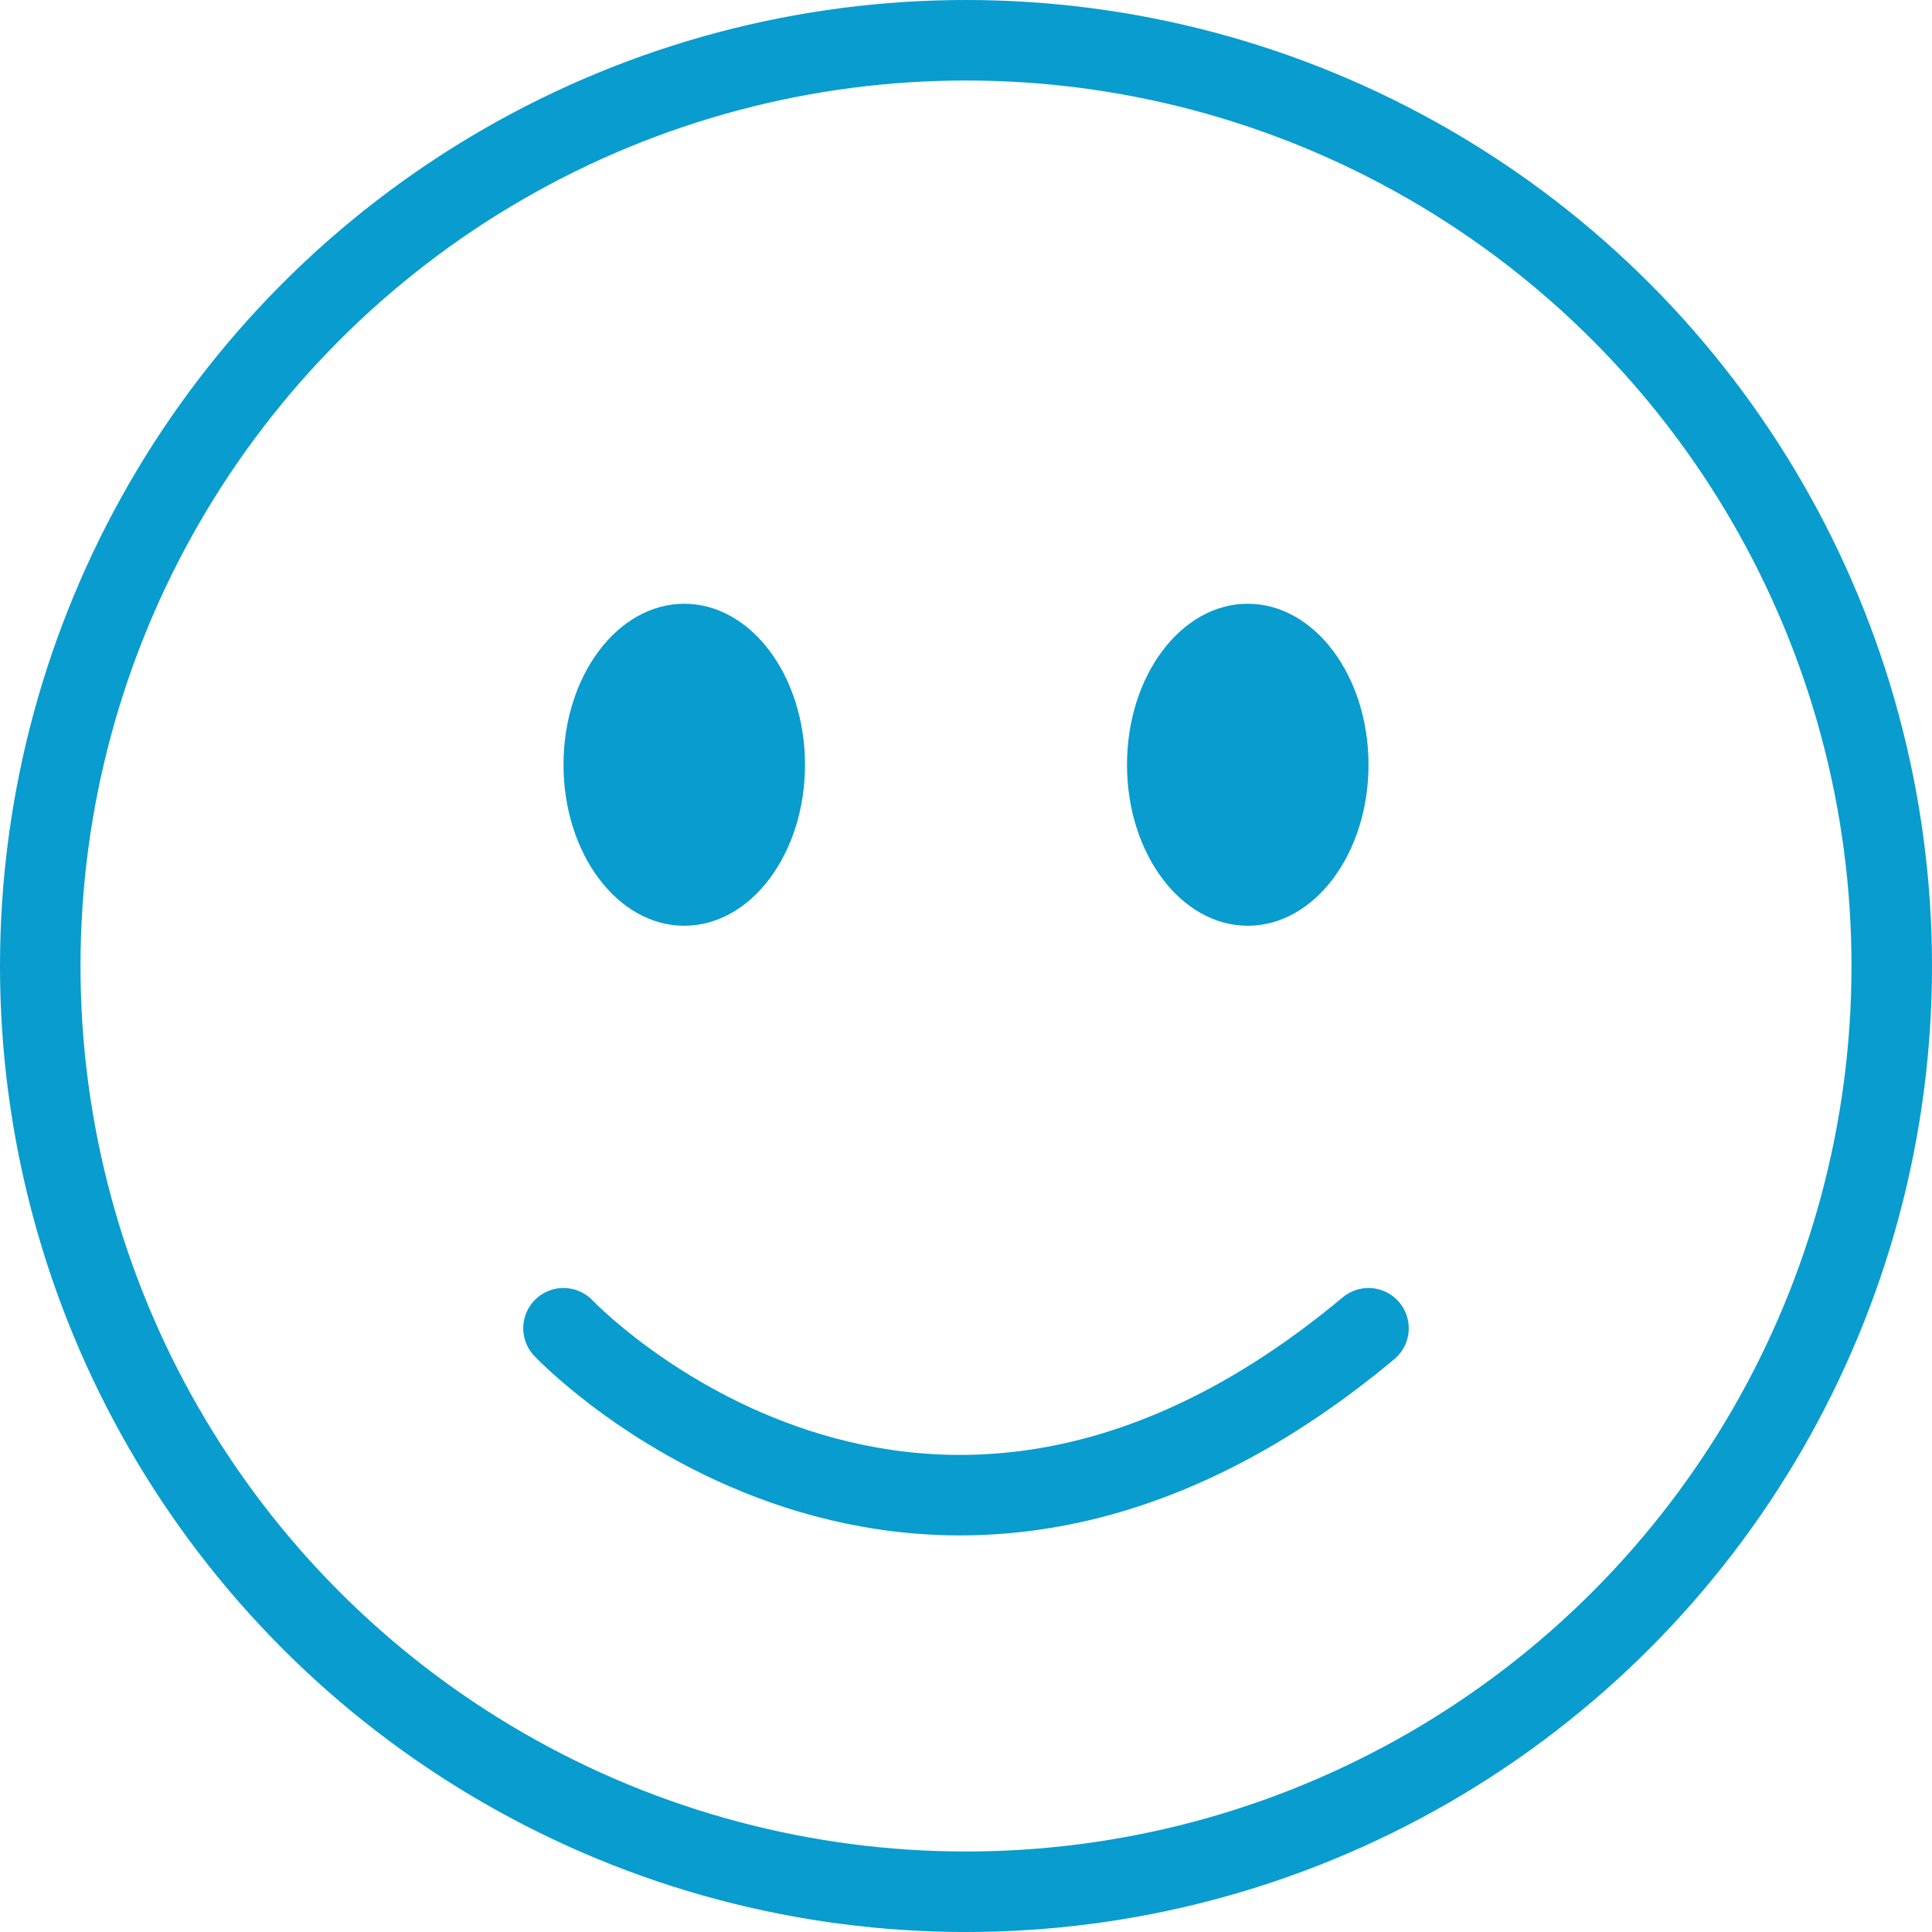 <?xml version="1.0" ?><svg data-name="Layer 1" id="Layer_1" viewBox="0 0 48 48" xmlns="http://www.w3.org/2000/svg"><defs><style>.cls-1,.cls-2{fill:none;stroke:#099cce;stroke-miterlimit:10;stroke-width:2px;}.cls-2{stroke-linecap:round;}.cls-3{fill:#099cce;}</style></defs><title/><circle class="cls-1" cx="24" cy="24" r="23"/><path class="cls-2" d="M14,33s8.83,9.33,20,0"/><ellipse class="cls-3" cx="17" cy="19" rx="3" ry="4"/><ellipse class="cls-3" cx="31" cy="19" rx="3" ry="4"/></svg>